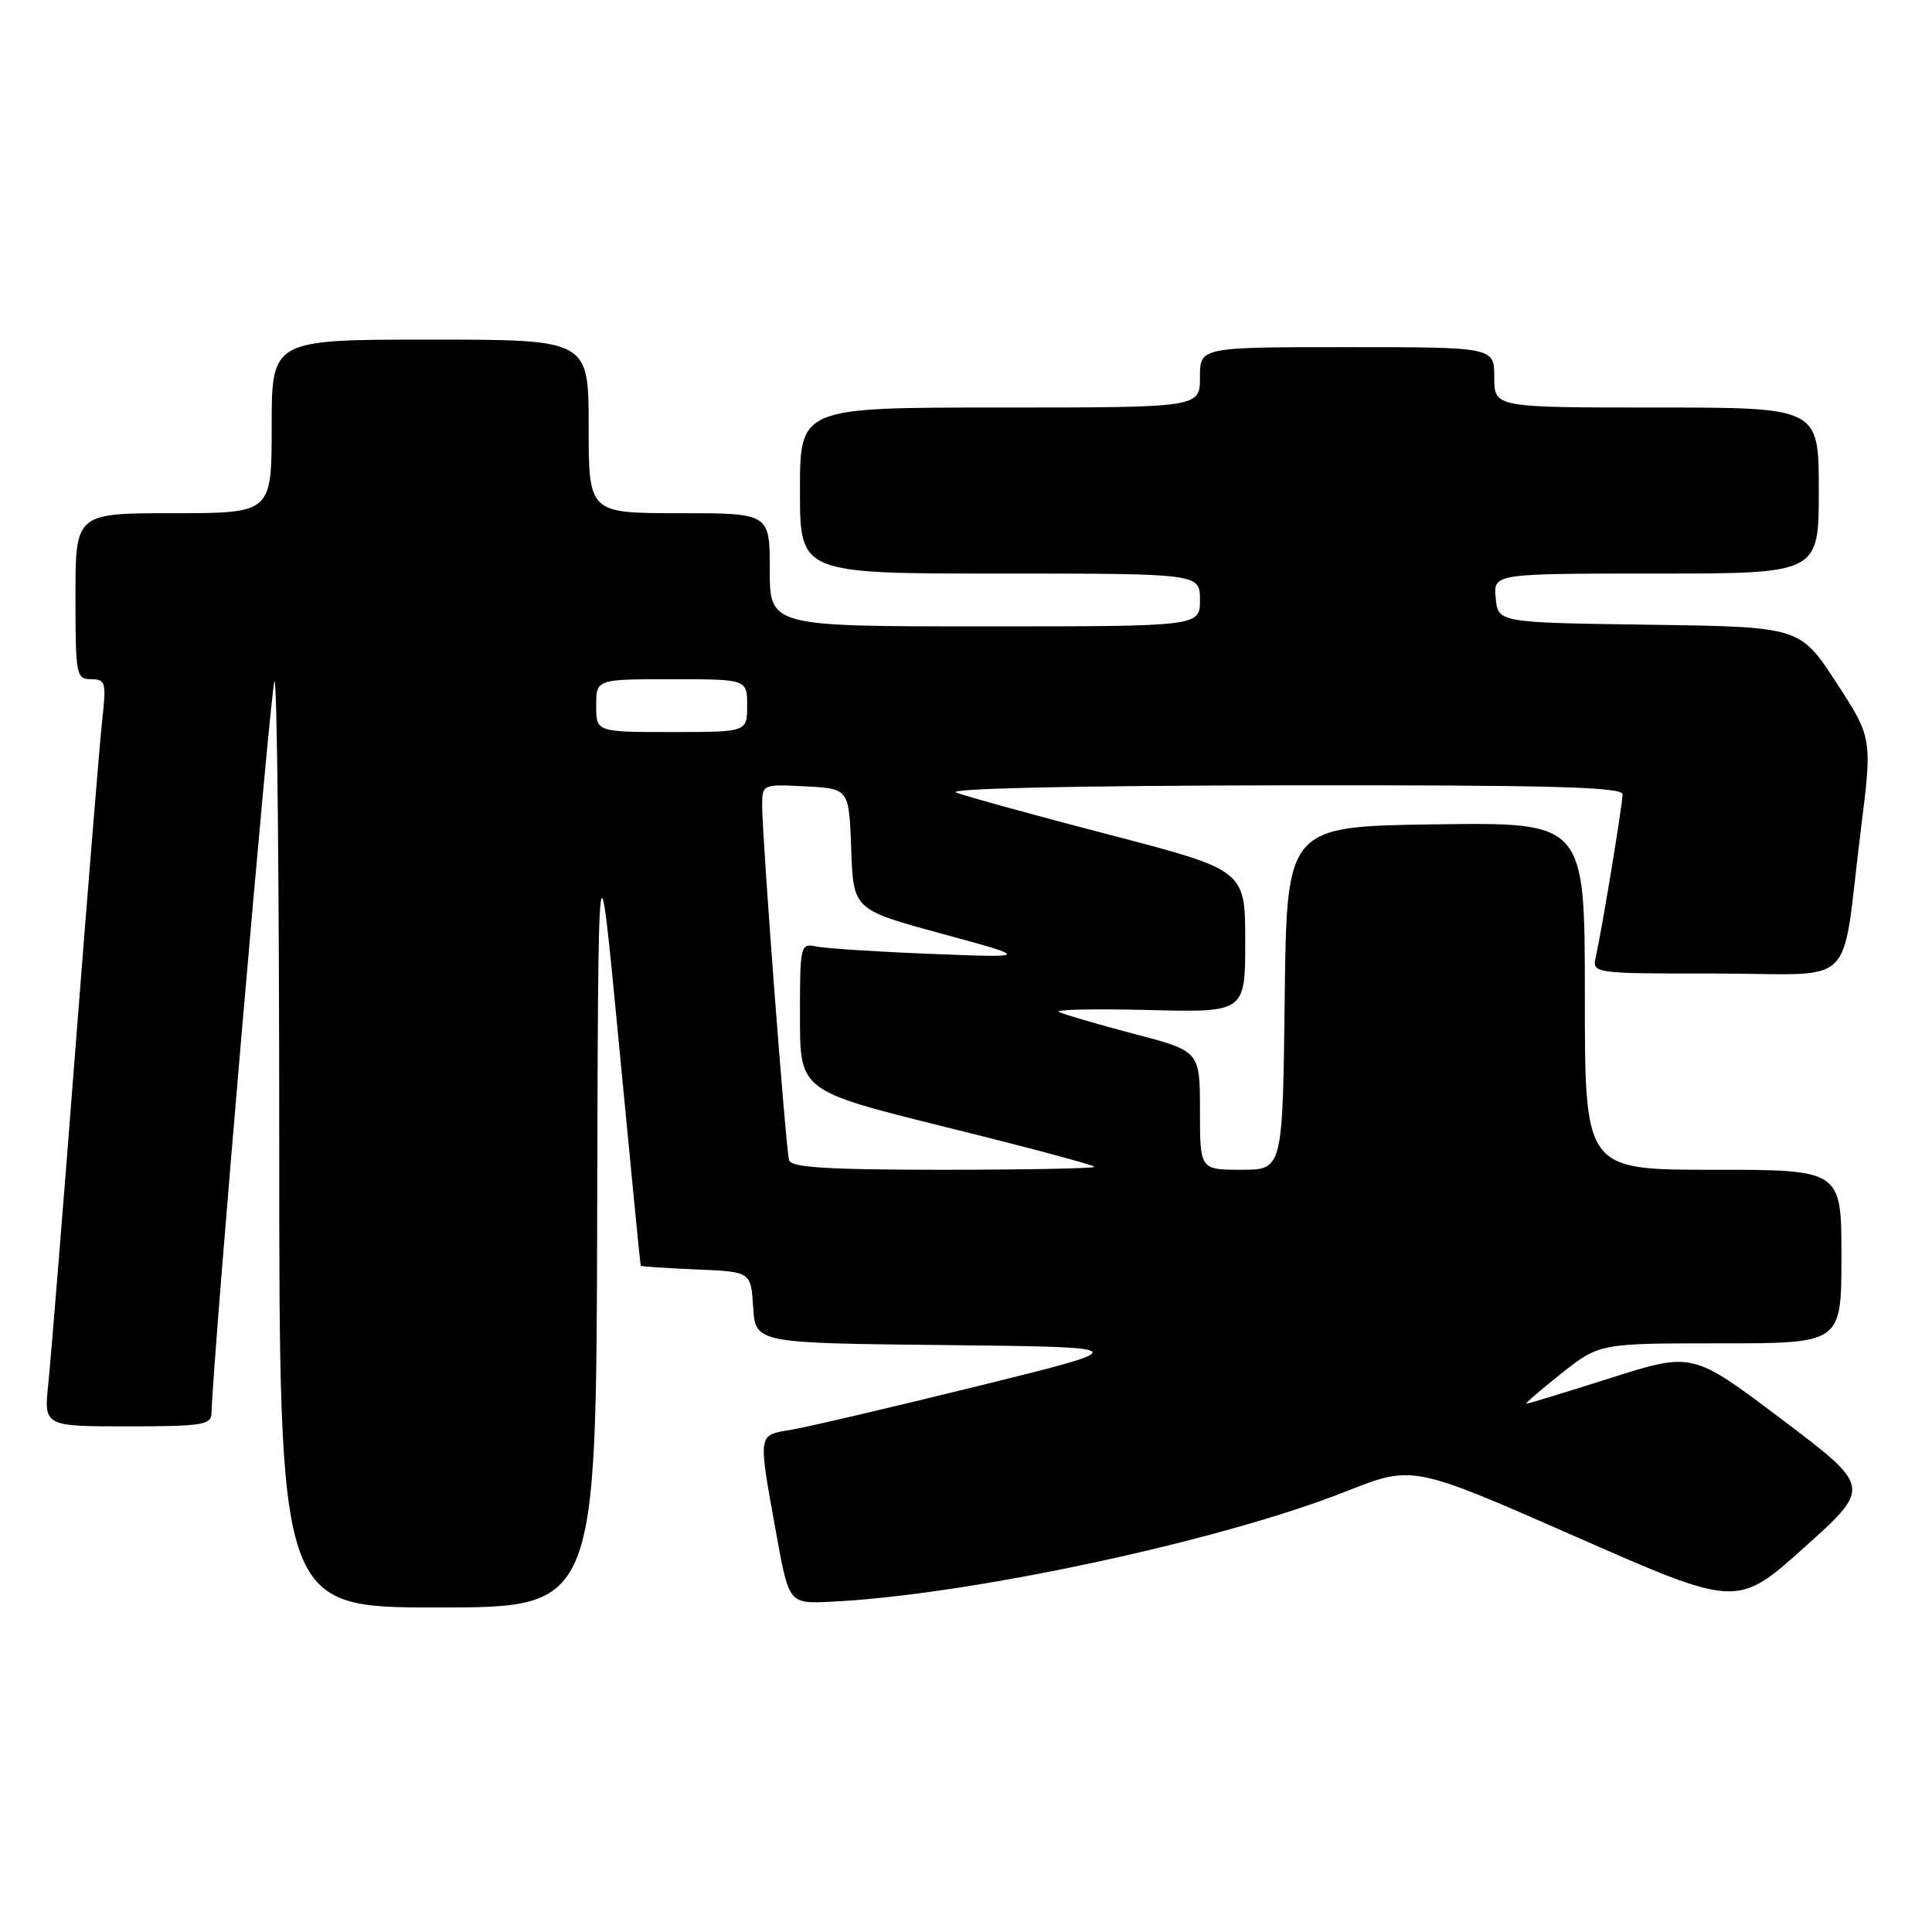 <?xml version="1.0" encoding="UTF-8" standalone="no"?>
<!DOCTYPE svg PUBLIC "-//W3C//DTD SVG 1.1//EN" "http://www.w3.org/Graphics/SVG/1.1/DTD/svg11.dtd" >
<svg xmlns="http://www.w3.org/2000/svg" xmlns:xlink="http://www.w3.org/1999/xlink" version="1.1" viewBox="0 0 256 256">
 <g >
 <path fill="currentColor"
d=" M 79.13 161.25 C 79.26 109.50 79.26 109.50 82.03 138.50 C 83.55 154.45 84.84 167.59 84.90 167.71 C 84.95 167.82 88.26 168.04 92.25 168.21 C 99.50 168.50 99.50 168.50 99.80 173.23 C 100.11 177.97 100.11 177.97 125.30 178.23 C 150.50 178.50 150.50 178.50 129.50 183.68 C 117.95 186.53 106.81 189.13 104.75 189.47 C 100.38 190.19 100.44 189.82 102.82 203.00 C 104.53 212.50 104.53 212.50 110.02 212.24 C 128.21 211.39 161.67 204.23 178.35 197.62 C 187.19 194.12 187.19 194.12 208.69 203.57 C 230.18 213.03 230.18 213.03 239.08 205.04 C 247.98 197.05 247.98 197.05 236.13 188.10 C 224.28 179.15 224.28 179.15 213.48 182.57 C 207.54 184.46 202.49 186.00 202.25 186.00 C 202.02 186.00 204.10 184.20 206.88 182.00 C 211.94 178.00 211.94 178.00 227.97 178.00 C 244.00 178.00 244.00 178.00 244.00 166.50 C 244.00 155.00 244.00 155.00 227.00 155.00 C 210.00 155.00 210.00 155.00 210.00 131.98 C 210.00 108.96 210.00 108.96 190.25 109.23 C 170.50 109.50 170.50 109.50 170.23 132.25 C 169.96 155.00 169.96 155.00 164.48 155.00 C 159.00 155.00 159.00 155.00 159.00 147.14 C 159.00 139.28 159.00 139.28 150.25 136.99 C 145.44 135.72 140.97 134.42 140.31 134.09 C 139.66 133.77 144.95 133.65 152.06 133.83 C 165.00 134.16 165.00 134.16 165.00 124.73 C 165.00 115.30 165.00 115.30 146.94 110.59 C 137.00 108.00 127.89 105.49 126.69 105.01 C 125.38 104.48 142.62 104.10 169.75 104.06 C 205.32 104.01 215.00 104.27 215.00 105.25 C 214.99 106.60 212.29 123.05 211.46 126.75 C 210.96 129.00 210.96 129.00 227.44 129.00 C 246.43 129.00 243.87 131.53 246.55 110.14 C 248.10 97.78 248.10 97.78 243.30 90.42 C 238.50 83.06 238.50 83.06 218.50 82.78 C 198.50 82.50 198.50 82.50 198.19 79.25 C 197.87 76.00 197.87 76.00 219.44 76.00 C 241.00 76.00 241.00 76.00 241.00 65.00 C 241.00 54.00 241.00 54.00 219.50 54.00 C 198.00 54.00 198.00 54.00 198.00 50.00 C 198.00 46.00 198.00 46.00 178.50 46.00 C 159.00 46.00 159.00 46.00 159.00 50.00 C 159.00 54.00 159.00 54.00 132.50 54.00 C 106.00 54.00 106.00 54.00 106.00 65.00 C 106.00 76.00 106.00 76.00 132.50 76.00 C 159.00 76.00 159.00 76.00 159.00 79.50 C 159.00 83.00 159.00 83.00 130.50 83.00 C 102.00 83.00 102.00 83.00 102.00 75.50 C 102.00 68.00 102.00 68.00 90.00 68.00 C 78.00 68.00 78.00 68.00 78.00 56.50 C 78.00 45.00 78.00 45.00 57.00 45.00 C 36.00 45.00 36.00 45.00 36.00 56.50 C 36.00 68.00 36.00 68.00 23.00 68.00 C 10.00 68.00 10.00 68.00 10.00 79.00 C 10.00 89.46 10.10 90.00 12.07 90.00 C 13.98 90.00 14.10 90.42 13.56 95.25 C 13.24 98.14 11.63 117.82 9.99 139.00 C 8.35 160.18 6.74 180.09 6.41 183.25 C 5.80 189.00 5.80 189.00 16.90 189.00 C 26.79 189.00 28.00 188.81 28.03 187.25 C 28.16 180.48 35.88 90.79 36.37 90.29 C 36.72 89.95 37.00 117.42 37.00 151.33 C 37.00 213.00 37.00 213.00 58.00 213.00 C 79.00 213.00 79.00 213.00 79.13 161.25 Z  M 104.56 153.75 C 104.12 152.28 100.97 110.79 100.99 106.70 C 101.00 103.92 101.05 103.90 106.75 104.20 C 112.50 104.50 112.50 104.50 112.79 112.51 C 113.07 120.53 113.07 120.53 124.79 123.72 C 136.50 126.91 136.50 126.91 123.50 126.40 C 116.35 126.12 109.49 125.68 108.25 125.43 C 106.04 124.97 106.00 125.13 106.00 134.76 C 106.00 144.55 106.00 144.55 125.50 149.39 C 136.22 152.04 145.00 154.39 145.00 154.61 C 145.00 154.82 135.99 155.00 124.97 155.00 C 109.81 155.00 104.85 154.70 104.56 153.75 Z  M 79.00 93.50 C 79.00 90.00 79.00 90.00 89.00 90.00 C 99.00 90.00 99.00 90.00 99.00 93.50 C 99.00 97.00 99.00 97.00 89.00 97.00 C 79.00 97.00 79.00 97.00 79.00 93.50 Z "/>
</g>
</svg>